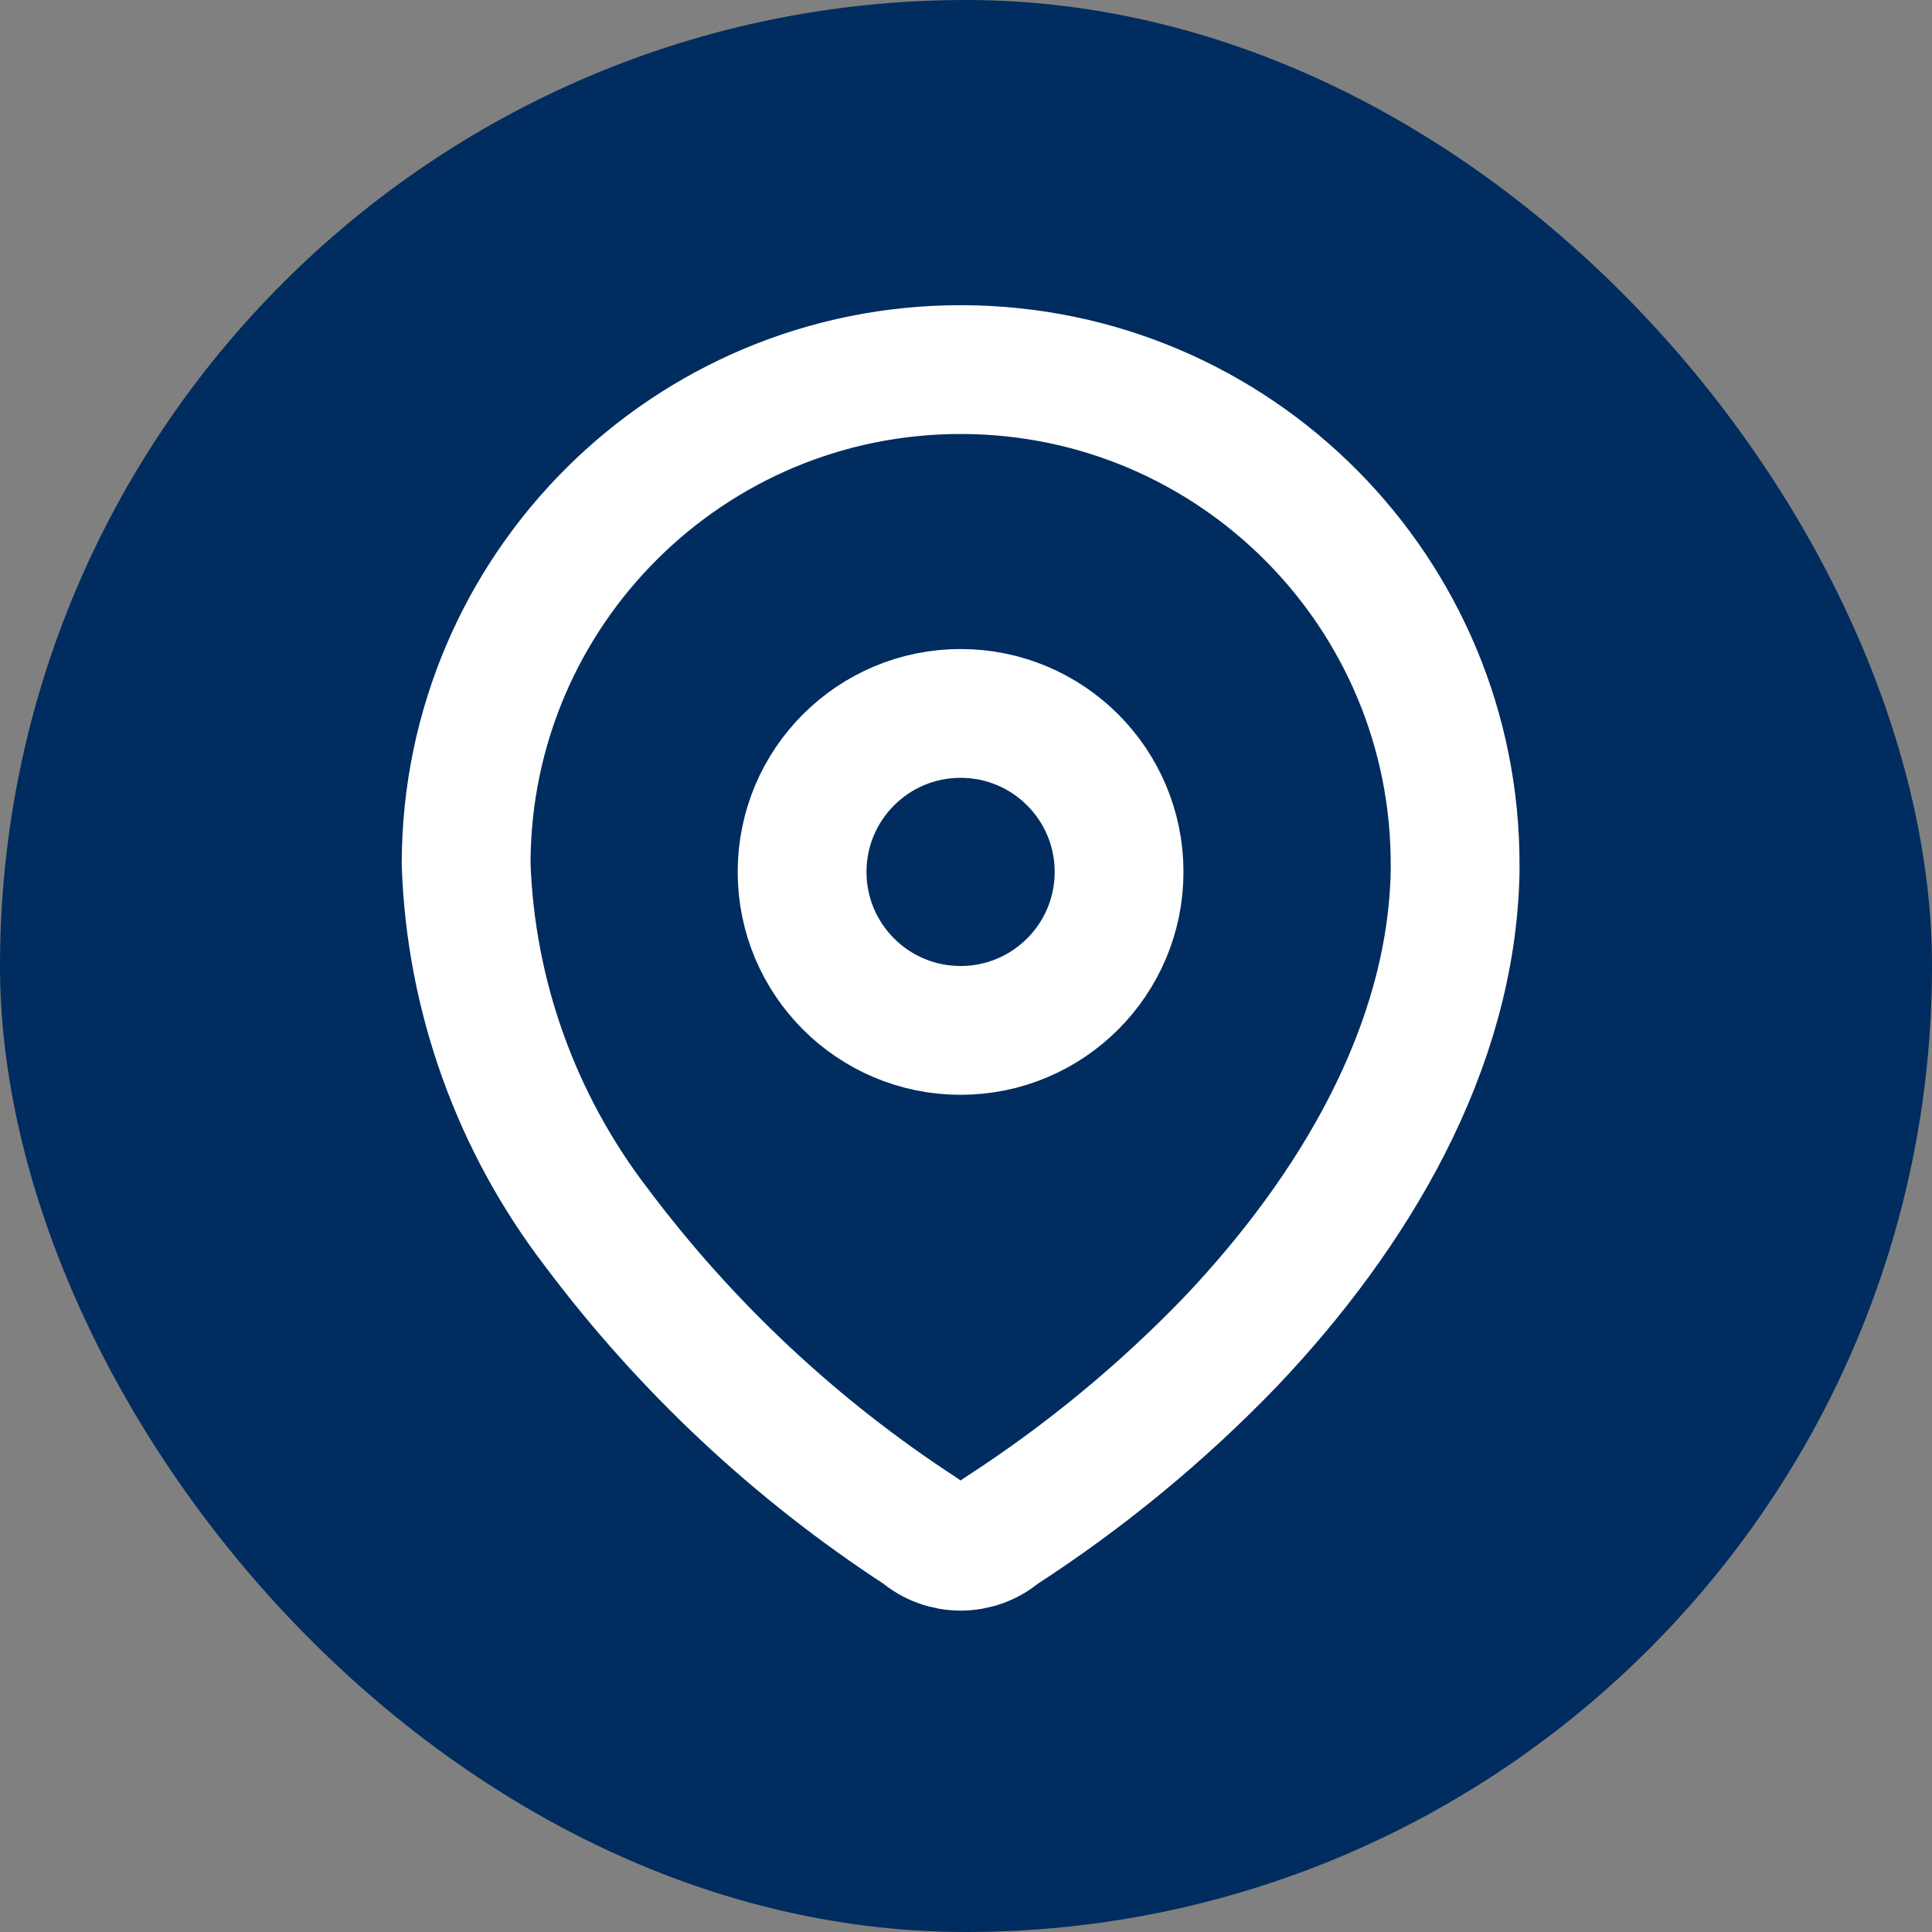 <svg width="30" height="30" viewBox="0 0 30 30" fill="none" xmlns="http://www.w3.org/2000/svg">
    <rect x="0" y="0" width="30" height="30" fill="#808080" stroke="none"/>
    <rect width="30" height="30" rx="15" fill="#002C5F"/>
    <path fill-rule="evenodd" clip-rule="evenodd" d="M7.238 13.392C7.253 9.151 10.702 5.725 14.943 5.739C19.183 5.754 22.609 9.203 22.595 13.444V13.531C22.543 16.287 21.003 18.835 19.116 20.826C18.037 21.947 16.832 22.939 15.525 23.783C15.176 24.085 14.657 24.085 14.308 23.783C12.359 22.515 10.649 20.913 9.256 19.052C8.014 17.43 7.308 15.46 7.238 13.418L7.238 13.392Z" stroke="white" stroke-width="2" stroke-linecap="round" stroke-linejoin="round"/>
    <circle cx="14.916" cy="13.539" r="2.461" stroke="white" stroke-width="2" stroke-linecap="round" stroke-linejoin="round"/>
    </svg>
    